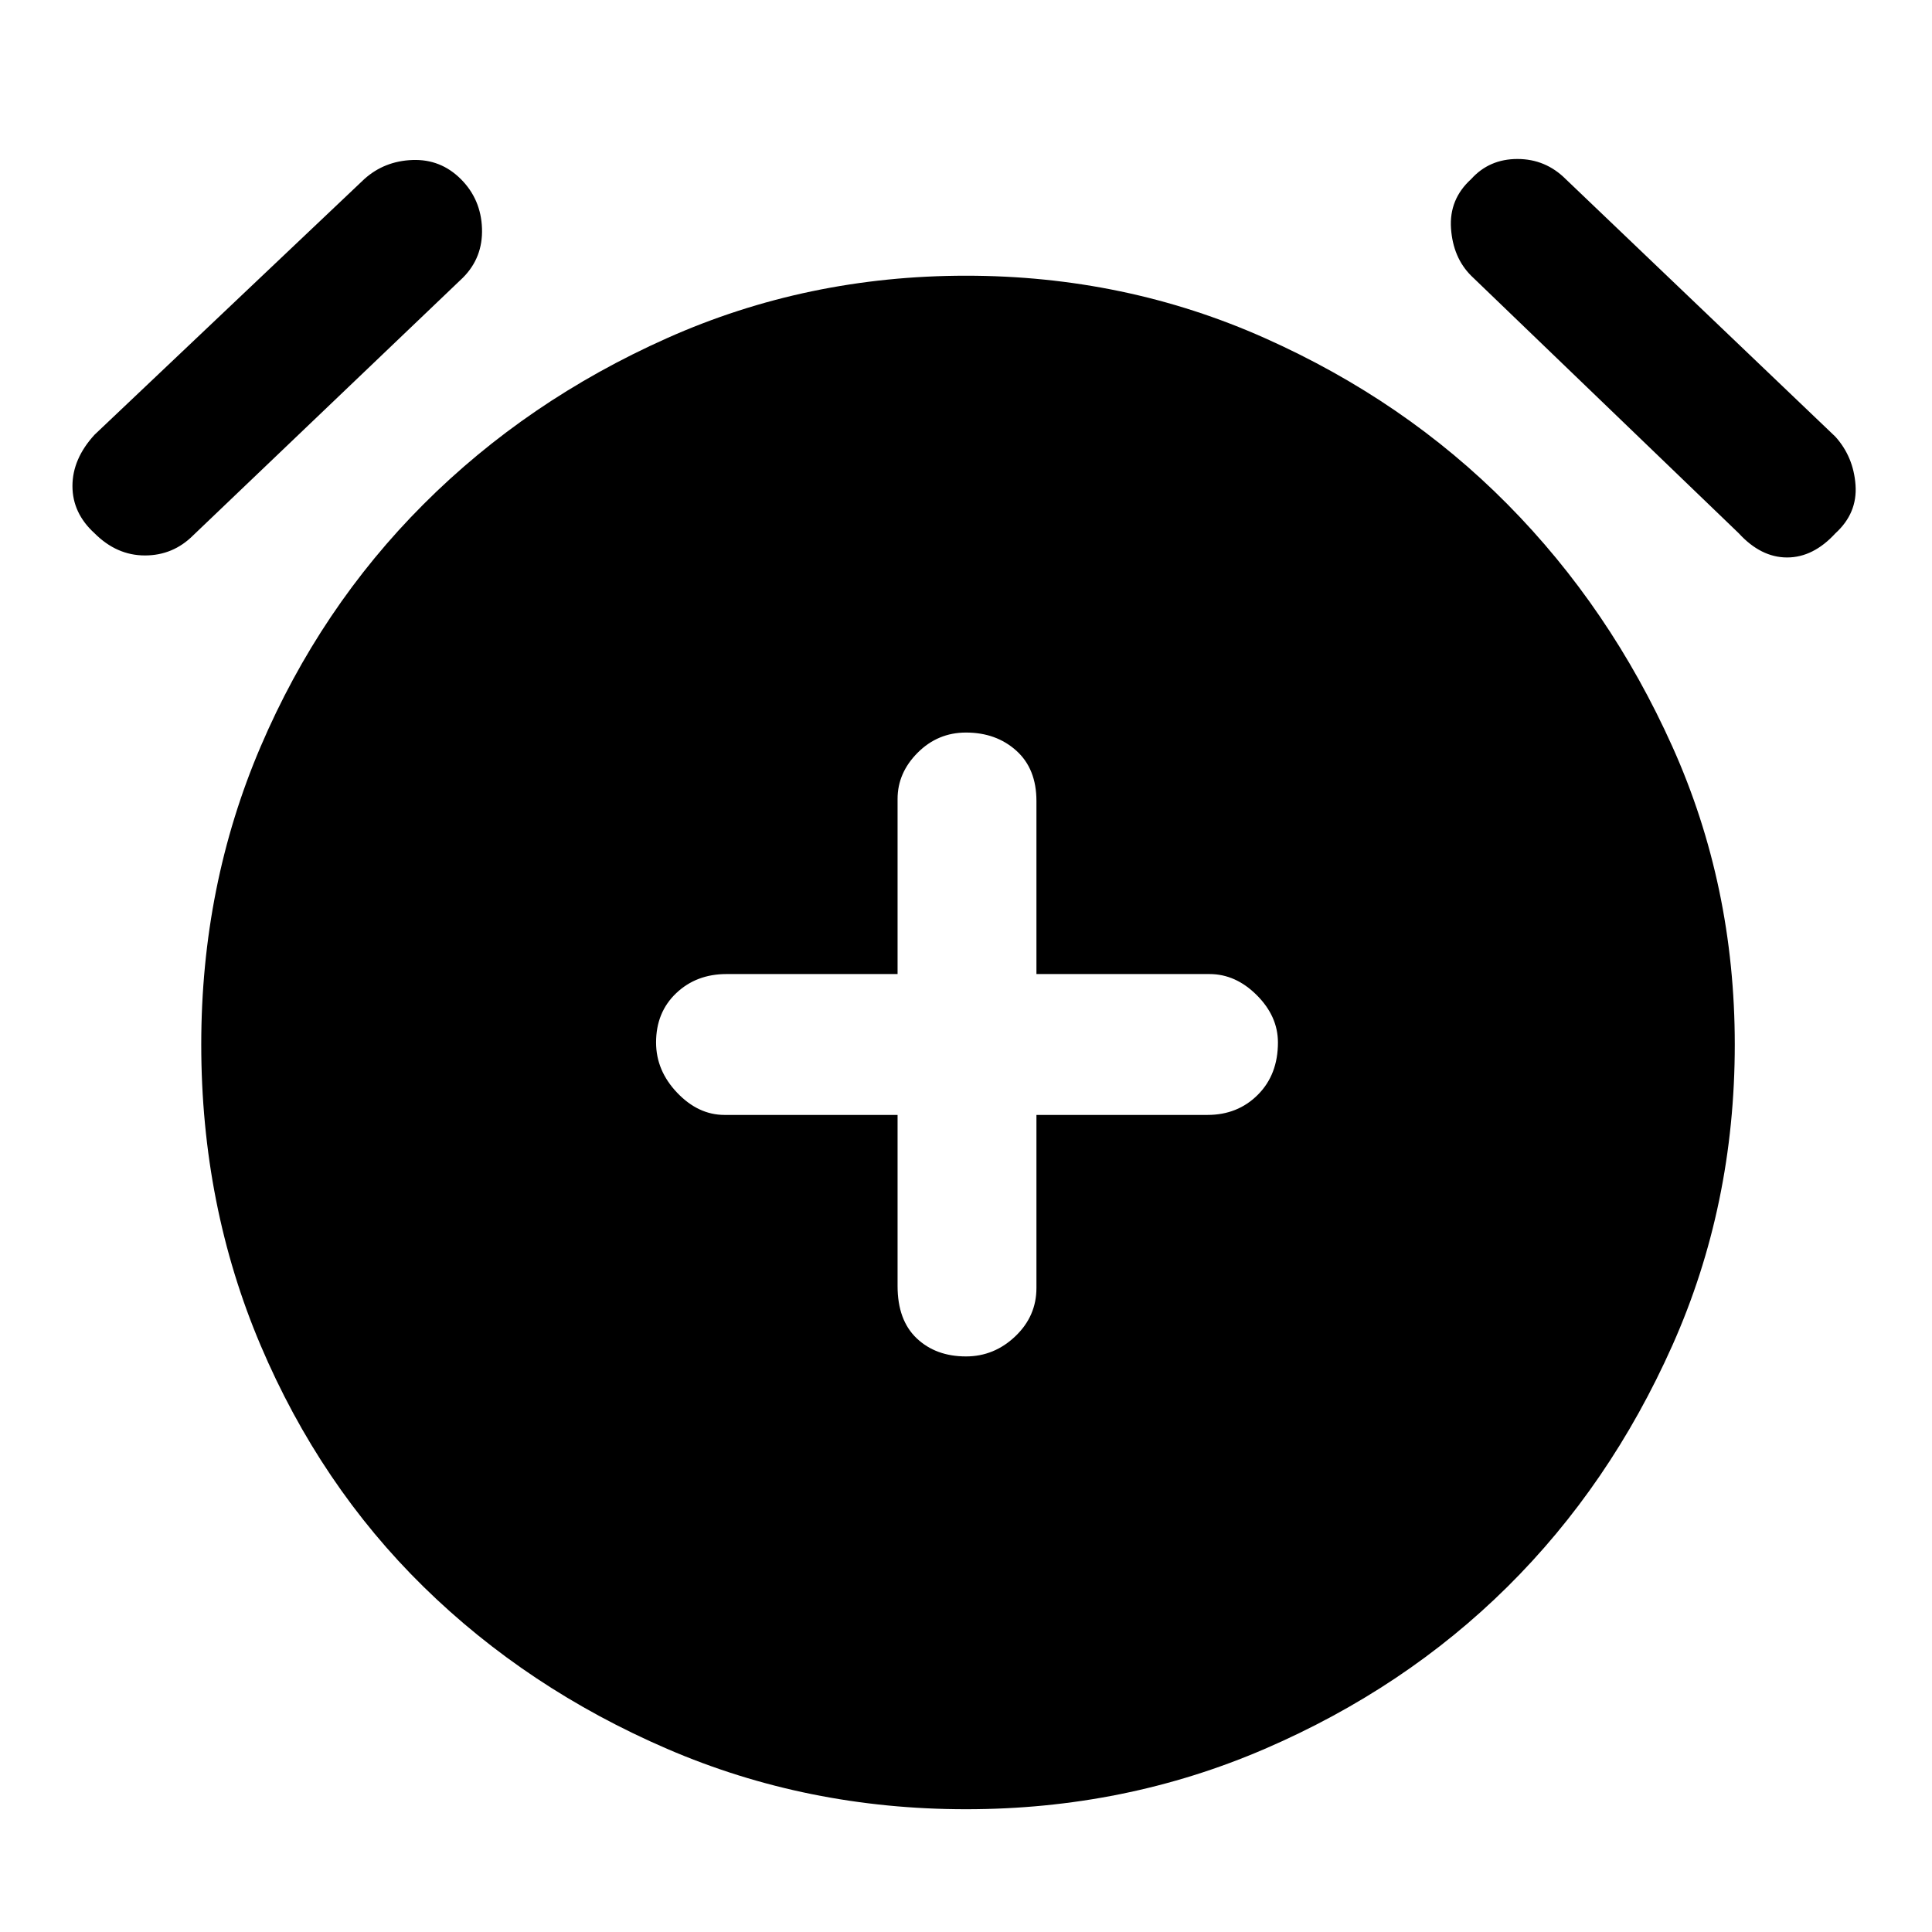 <svg xmlns="http://www.w3.org/2000/svg" height="48" width="48"><path d="M24 33.7Q24.7 33.7 25.225 33.2Q25.75 32.7 25.75 32V27.7H30Q30.75 27.7 31.25 27.2Q31.75 26.7 31.75 25.9Q31.75 25.25 31.225 24.725Q30.7 24.2 30.05 24.2H25.75V19.9Q25.75 19.1 25.25 18.65Q24.75 18.2 24 18.2Q23.3 18.2 22.8 18.7Q22.3 19.2 22.3 19.85V24.2H18.05Q17.3 24.2 16.8 24.675Q16.3 25.15 16.3 25.9Q16.3 26.6 16.825 27.15Q17.35 27.7 18 27.7H22.3V31.95Q22.3 32.8 22.775 33.25Q23.25 33.7 24 33.7ZM24 44.95Q20.05 44.95 16.575 43.45Q13.1 41.95 10.525 39.425Q7.95 36.9 6.475 33.425Q5 29.95 5 25.95Q5 22 6.475 18.55Q7.95 15.1 10.525 12.525Q13.1 9.95 16.575 8.4Q20.05 6.85 24 6.85Q27.95 6.85 31.425 8.4Q34.9 9.95 37.45 12.525Q40 15.1 41.55 18.55Q43.1 22 43.1 25.95Q43.1 29.95 41.55 33.425Q40 36.9 37.45 39.425Q34.9 41.95 31.425 43.45Q27.95 44.95 24 44.95ZM4.8 13.3Q4.3 13.8 3.6 13.8Q2.9 13.8 2.35 13.25Q1.8 12.75 1.8 12.075Q1.8 11.4 2.35 10.8L9.05 4.45Q9.55 4 10.25 3.975Q10.95 3.95 11.45 4.45Q11.95 4.95 11.975 5.675Q12 6.4 11.5 6.9ZM43.2 13.25 36.55 6.85Q36.1 6.4 36.05 5.675Q36 4.95 36.55 4.45Q37 3.95 37.7 3.95Q38.4 3.95 38.9 4.45L45.6 10.85Q46.05 11.35 46.1 12.05Q46.15 12.75 45.6 13.25Q45.05 13.85 44.4 13.85Q43.75 13.85 43.2 13.25Z"/></svg>